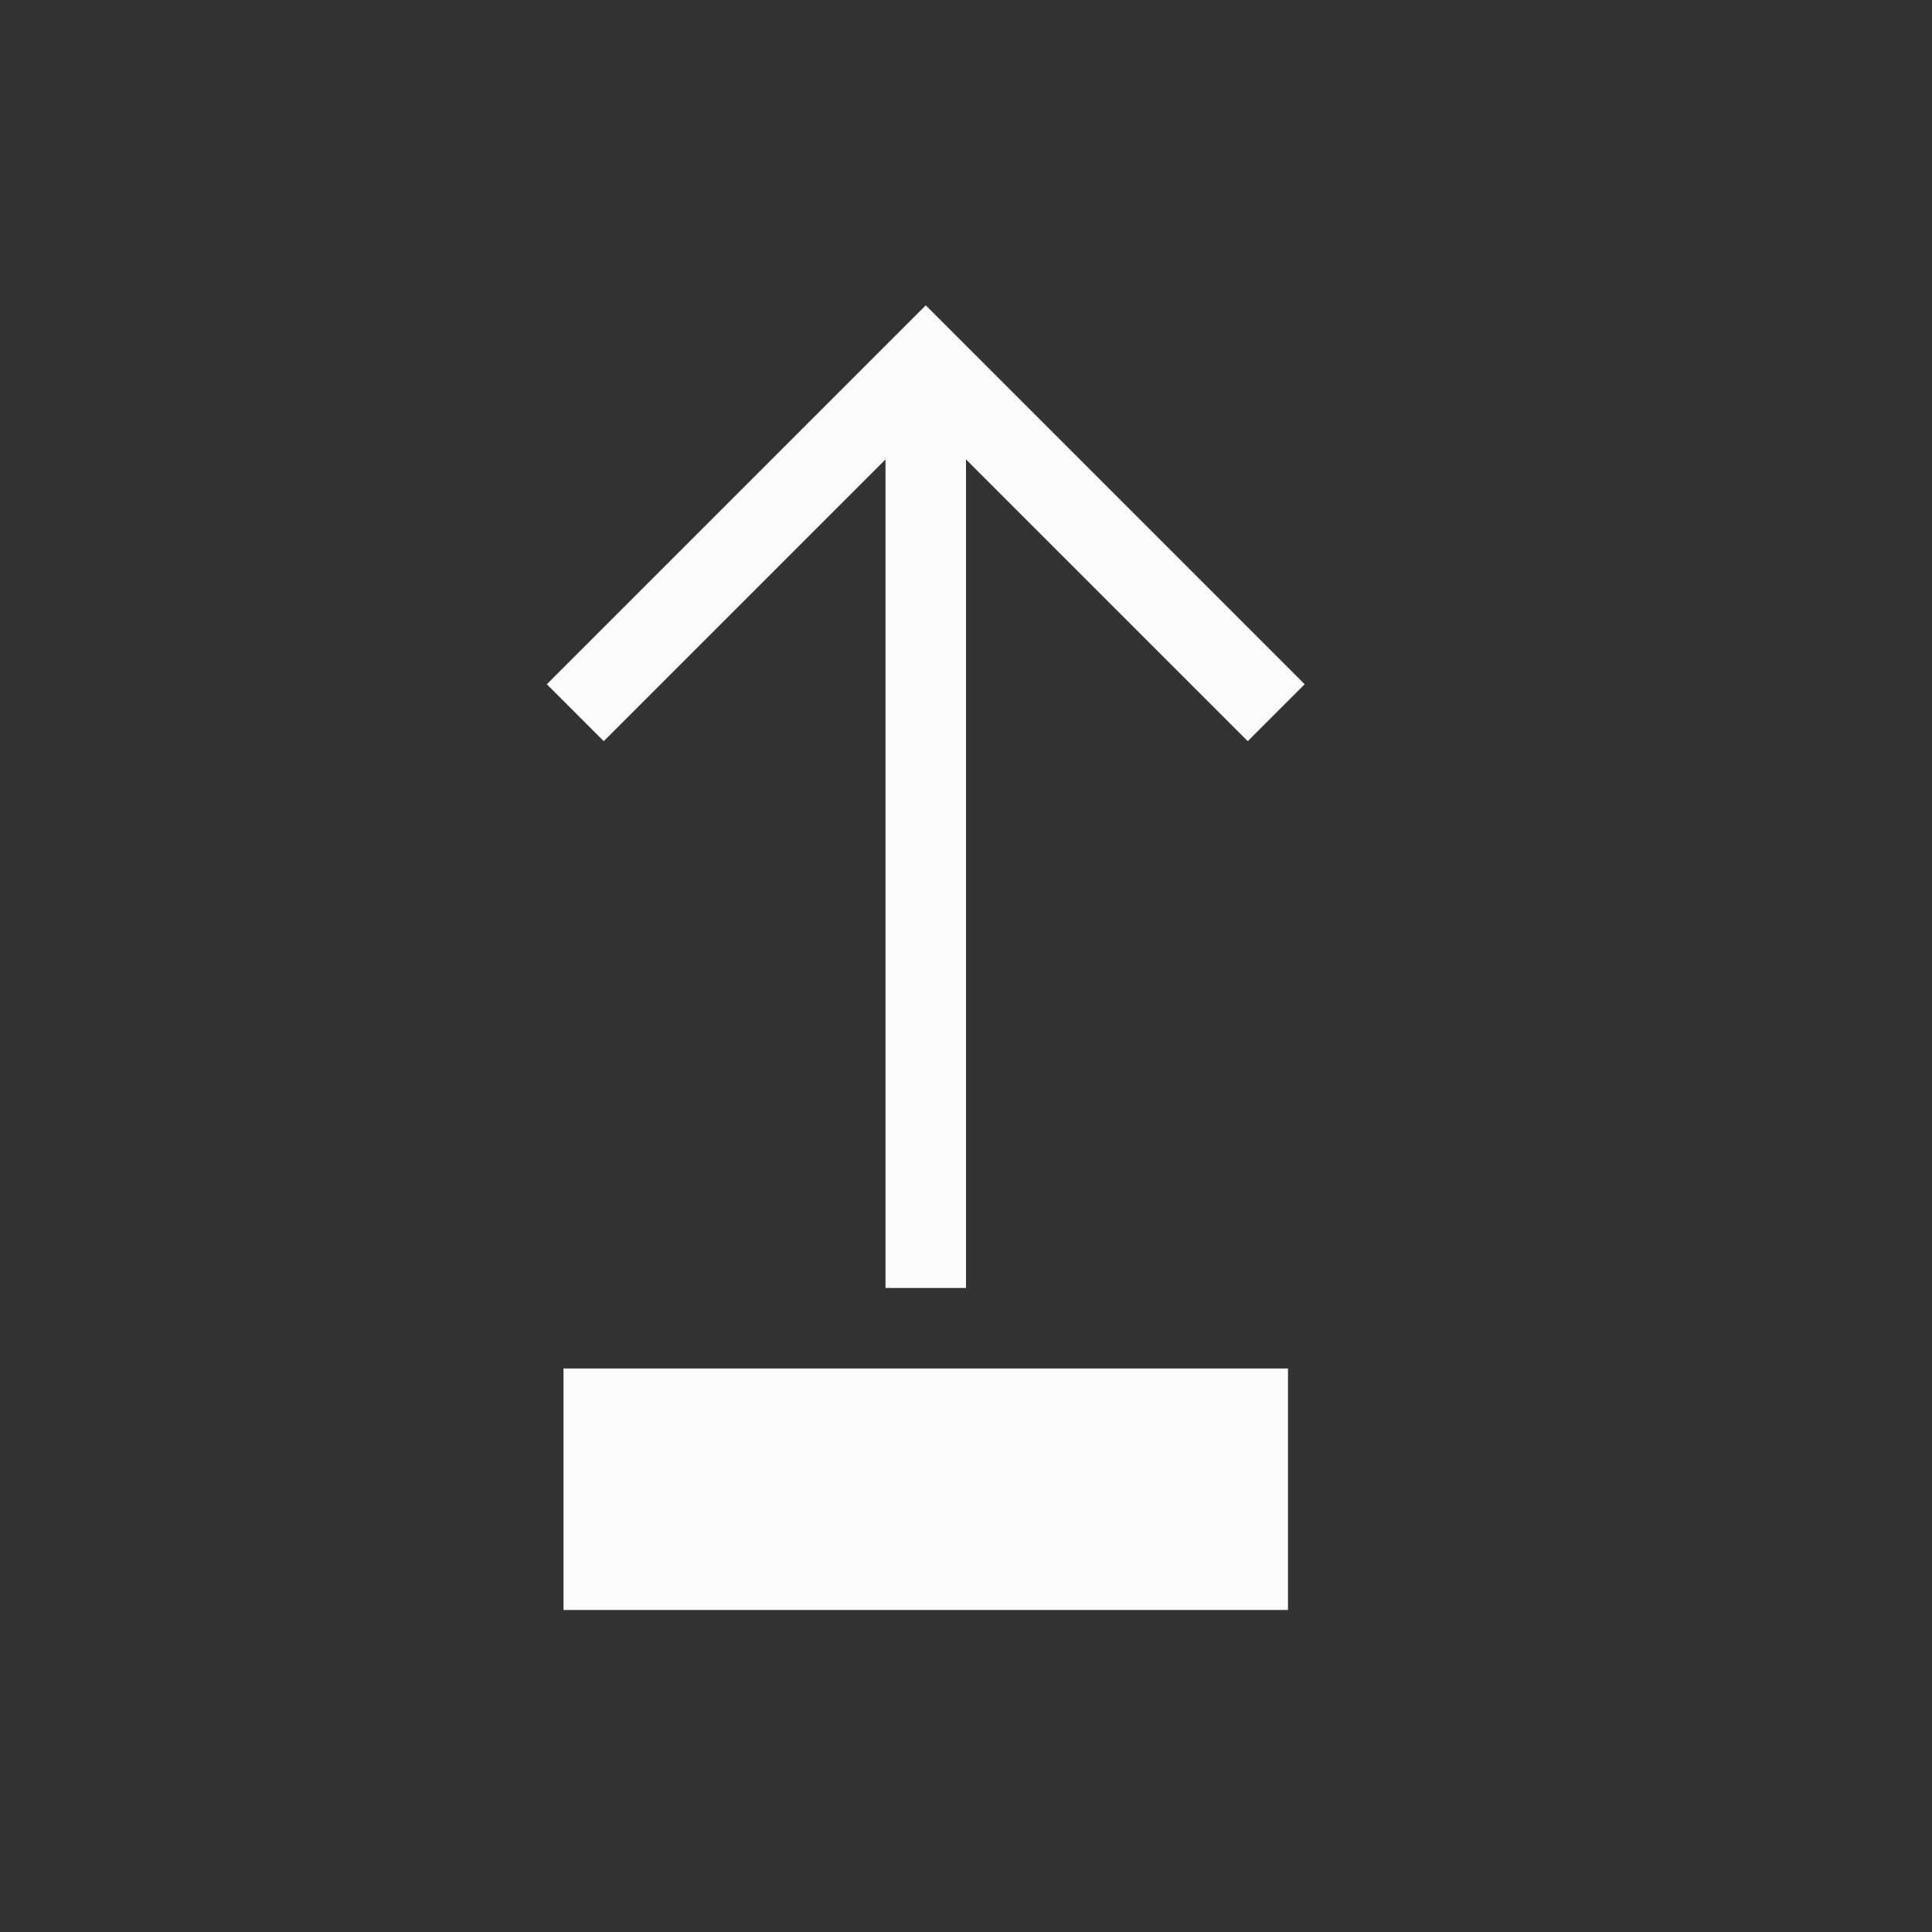 <svg xmlns="http://www.w3.org/2000/svg" id="svg11" version="1.1" viewBox="0 0 24 24" width="24" height="24">

<rect x="0" y="0" width="24" height="24" fill="#333333" stroke="none"/>

<g transform="translate(1,1)">
<path id="path3"  d="m6 16h9v3h-9z" fill="#fcfcfc" stroke-linecap="square" stroke-width="1.108"/>
<path id="path5"  d="m10 4h1v11h-1z" fill="#fcfcfc" stroke-linecap="square"/>
<path id="path7" d="m10.5 2.793-4.707 4.707 0.707 0.707 4-4 3.646 3.646 0.354 0.354 0.707-0.707-0.354-0.354-4.354-4.354z"  fill="#fcfcfc"/>
</g>
</svg>
